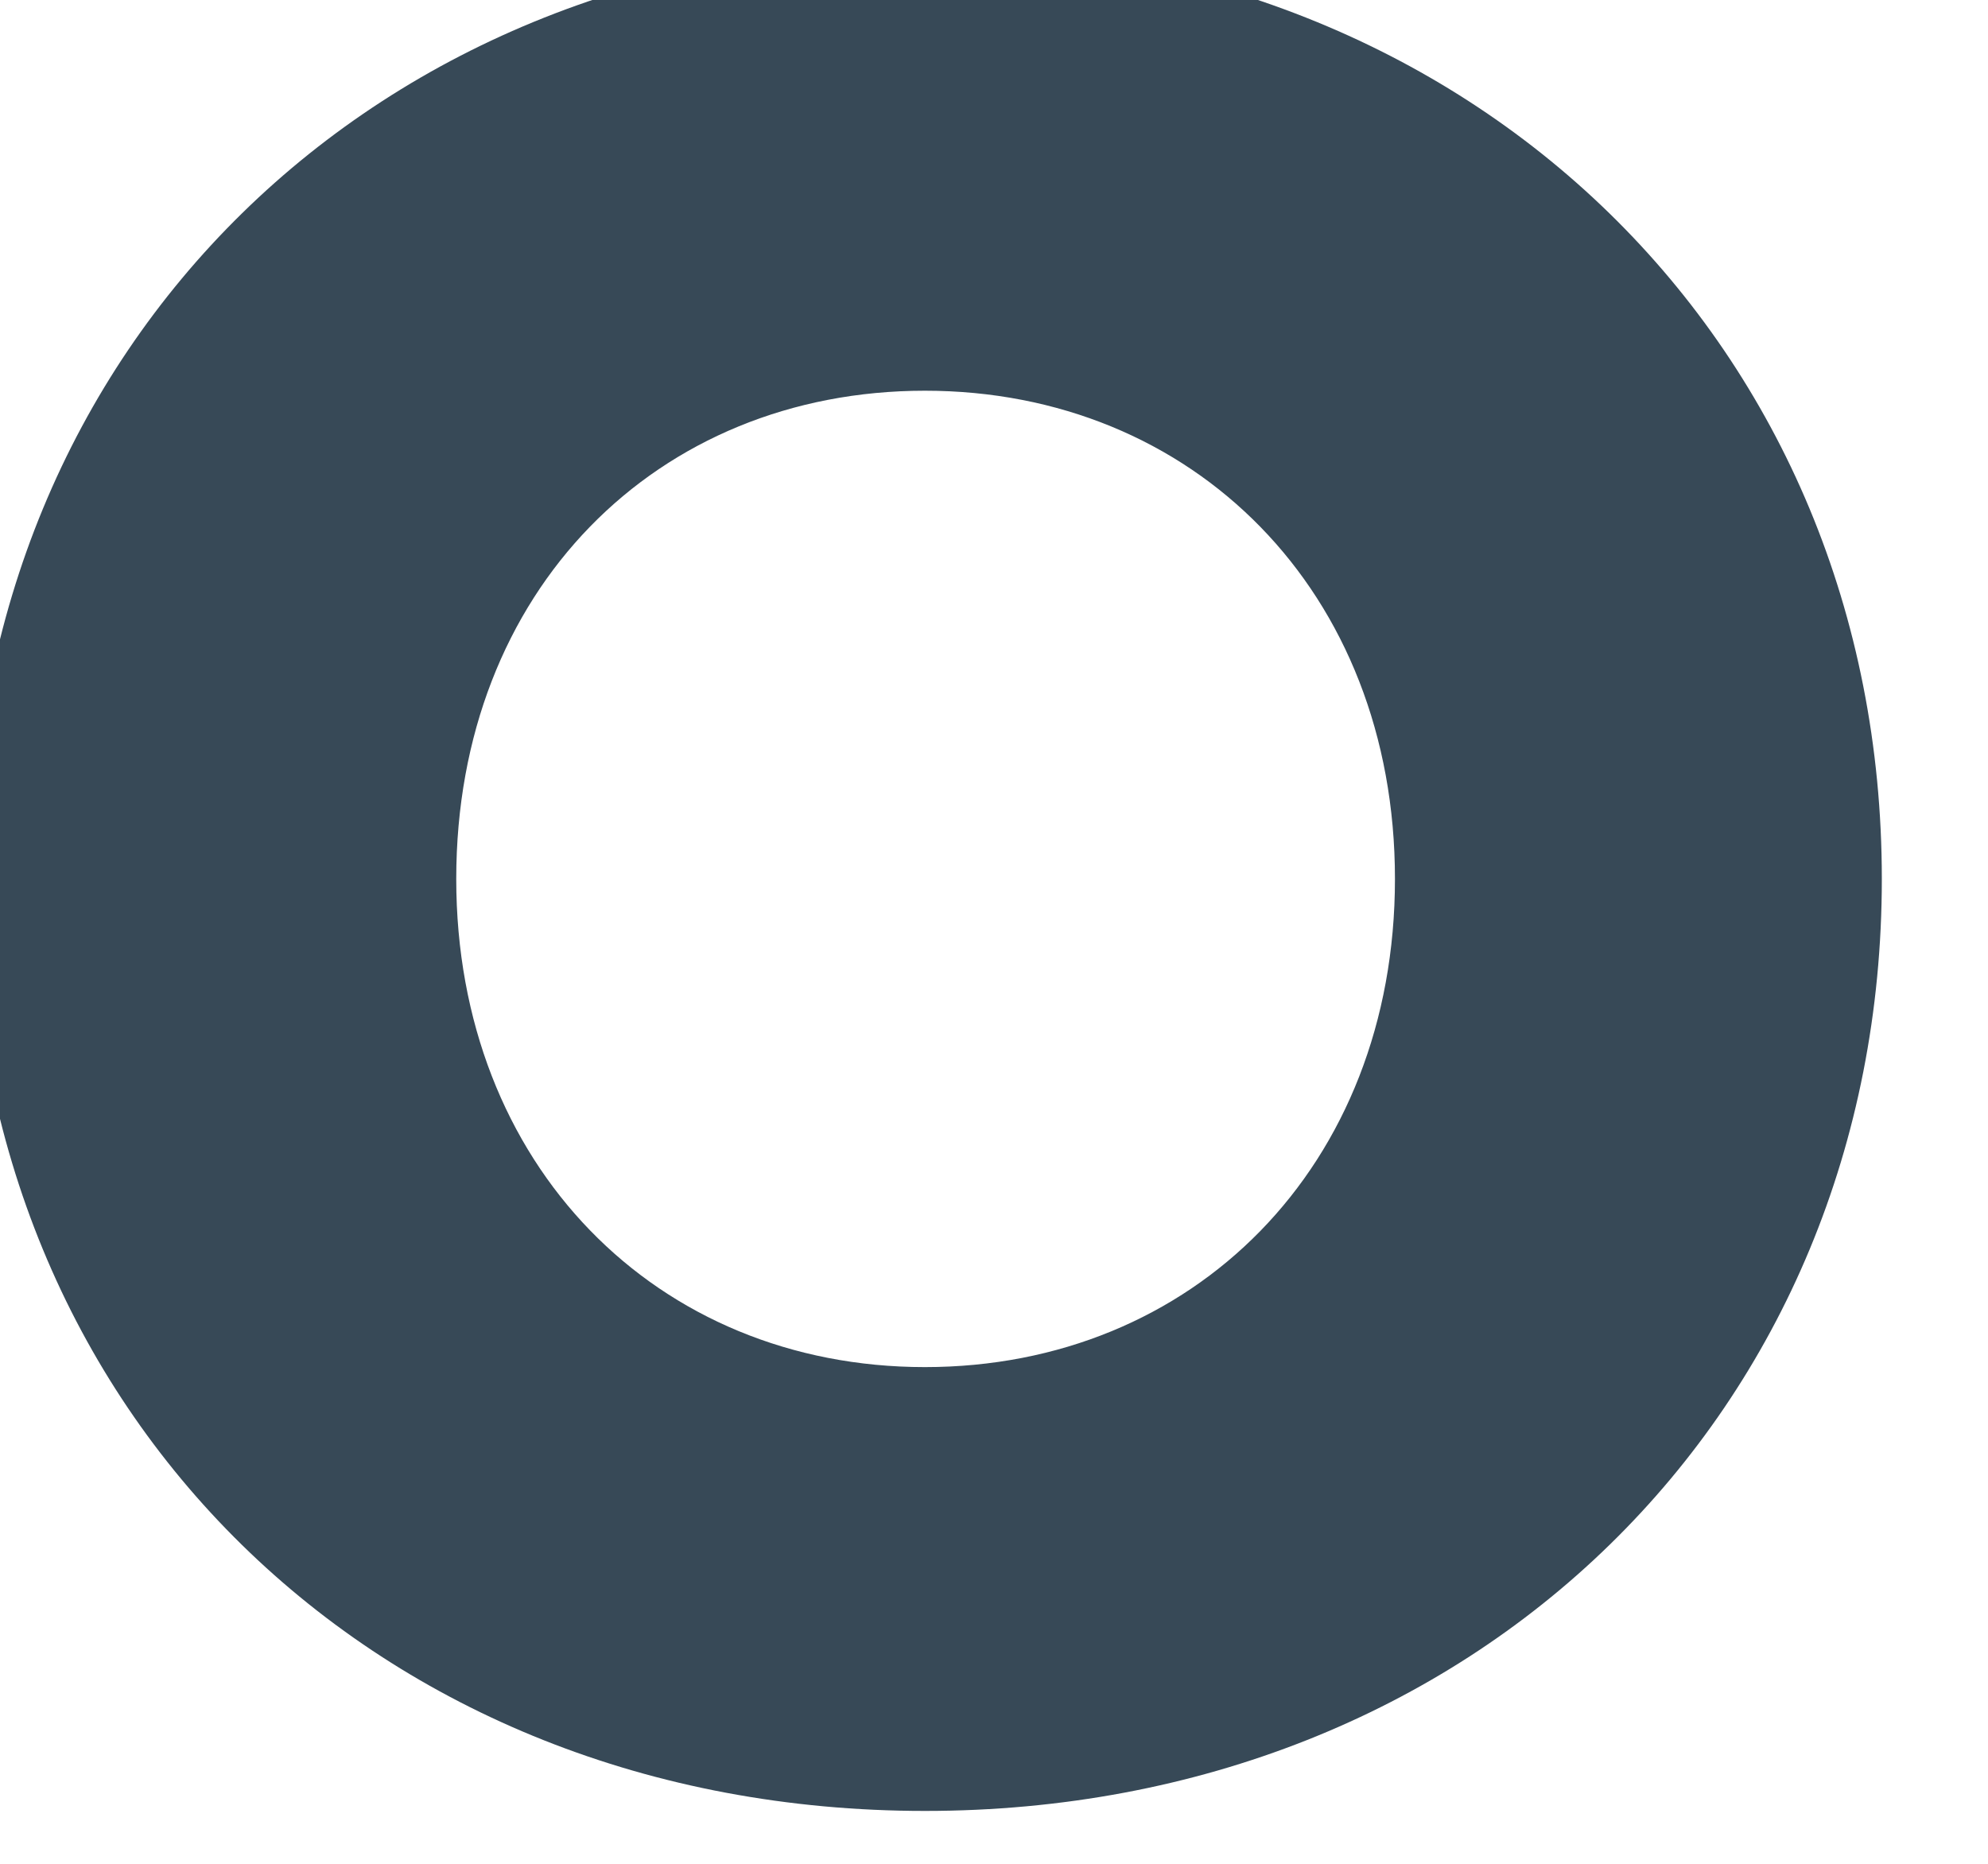 <svg width="32" height="30" viewBox="0 0 32 30" fill="none" xmlns="http://www.w3.org/2000/svg" xmlns:xlink="http://www.w3.org/1999/xlink">
<path d="M30.291,14.147C30.291,22.72 23.747,29.149 14.888,29.149C6.03,29.149 -0.464,22.72 -0.464,14.147C-0.464,5.574 6.051,-0.855 14.888,-0.855C23.725,-0.855 30.291,5.574 30.291,14.147ZM7.344,14.147C7.344,18.755 10.573,22.005 14.888,22.005C19.203,22.005 22.454,18.776 22.454,14.147C22.454,9.518 19.203,6.289 14.888,6.289C10.573,6.289 7.344,9.504 7.344,14.147Z" fill="#374957"/>
</svg>
